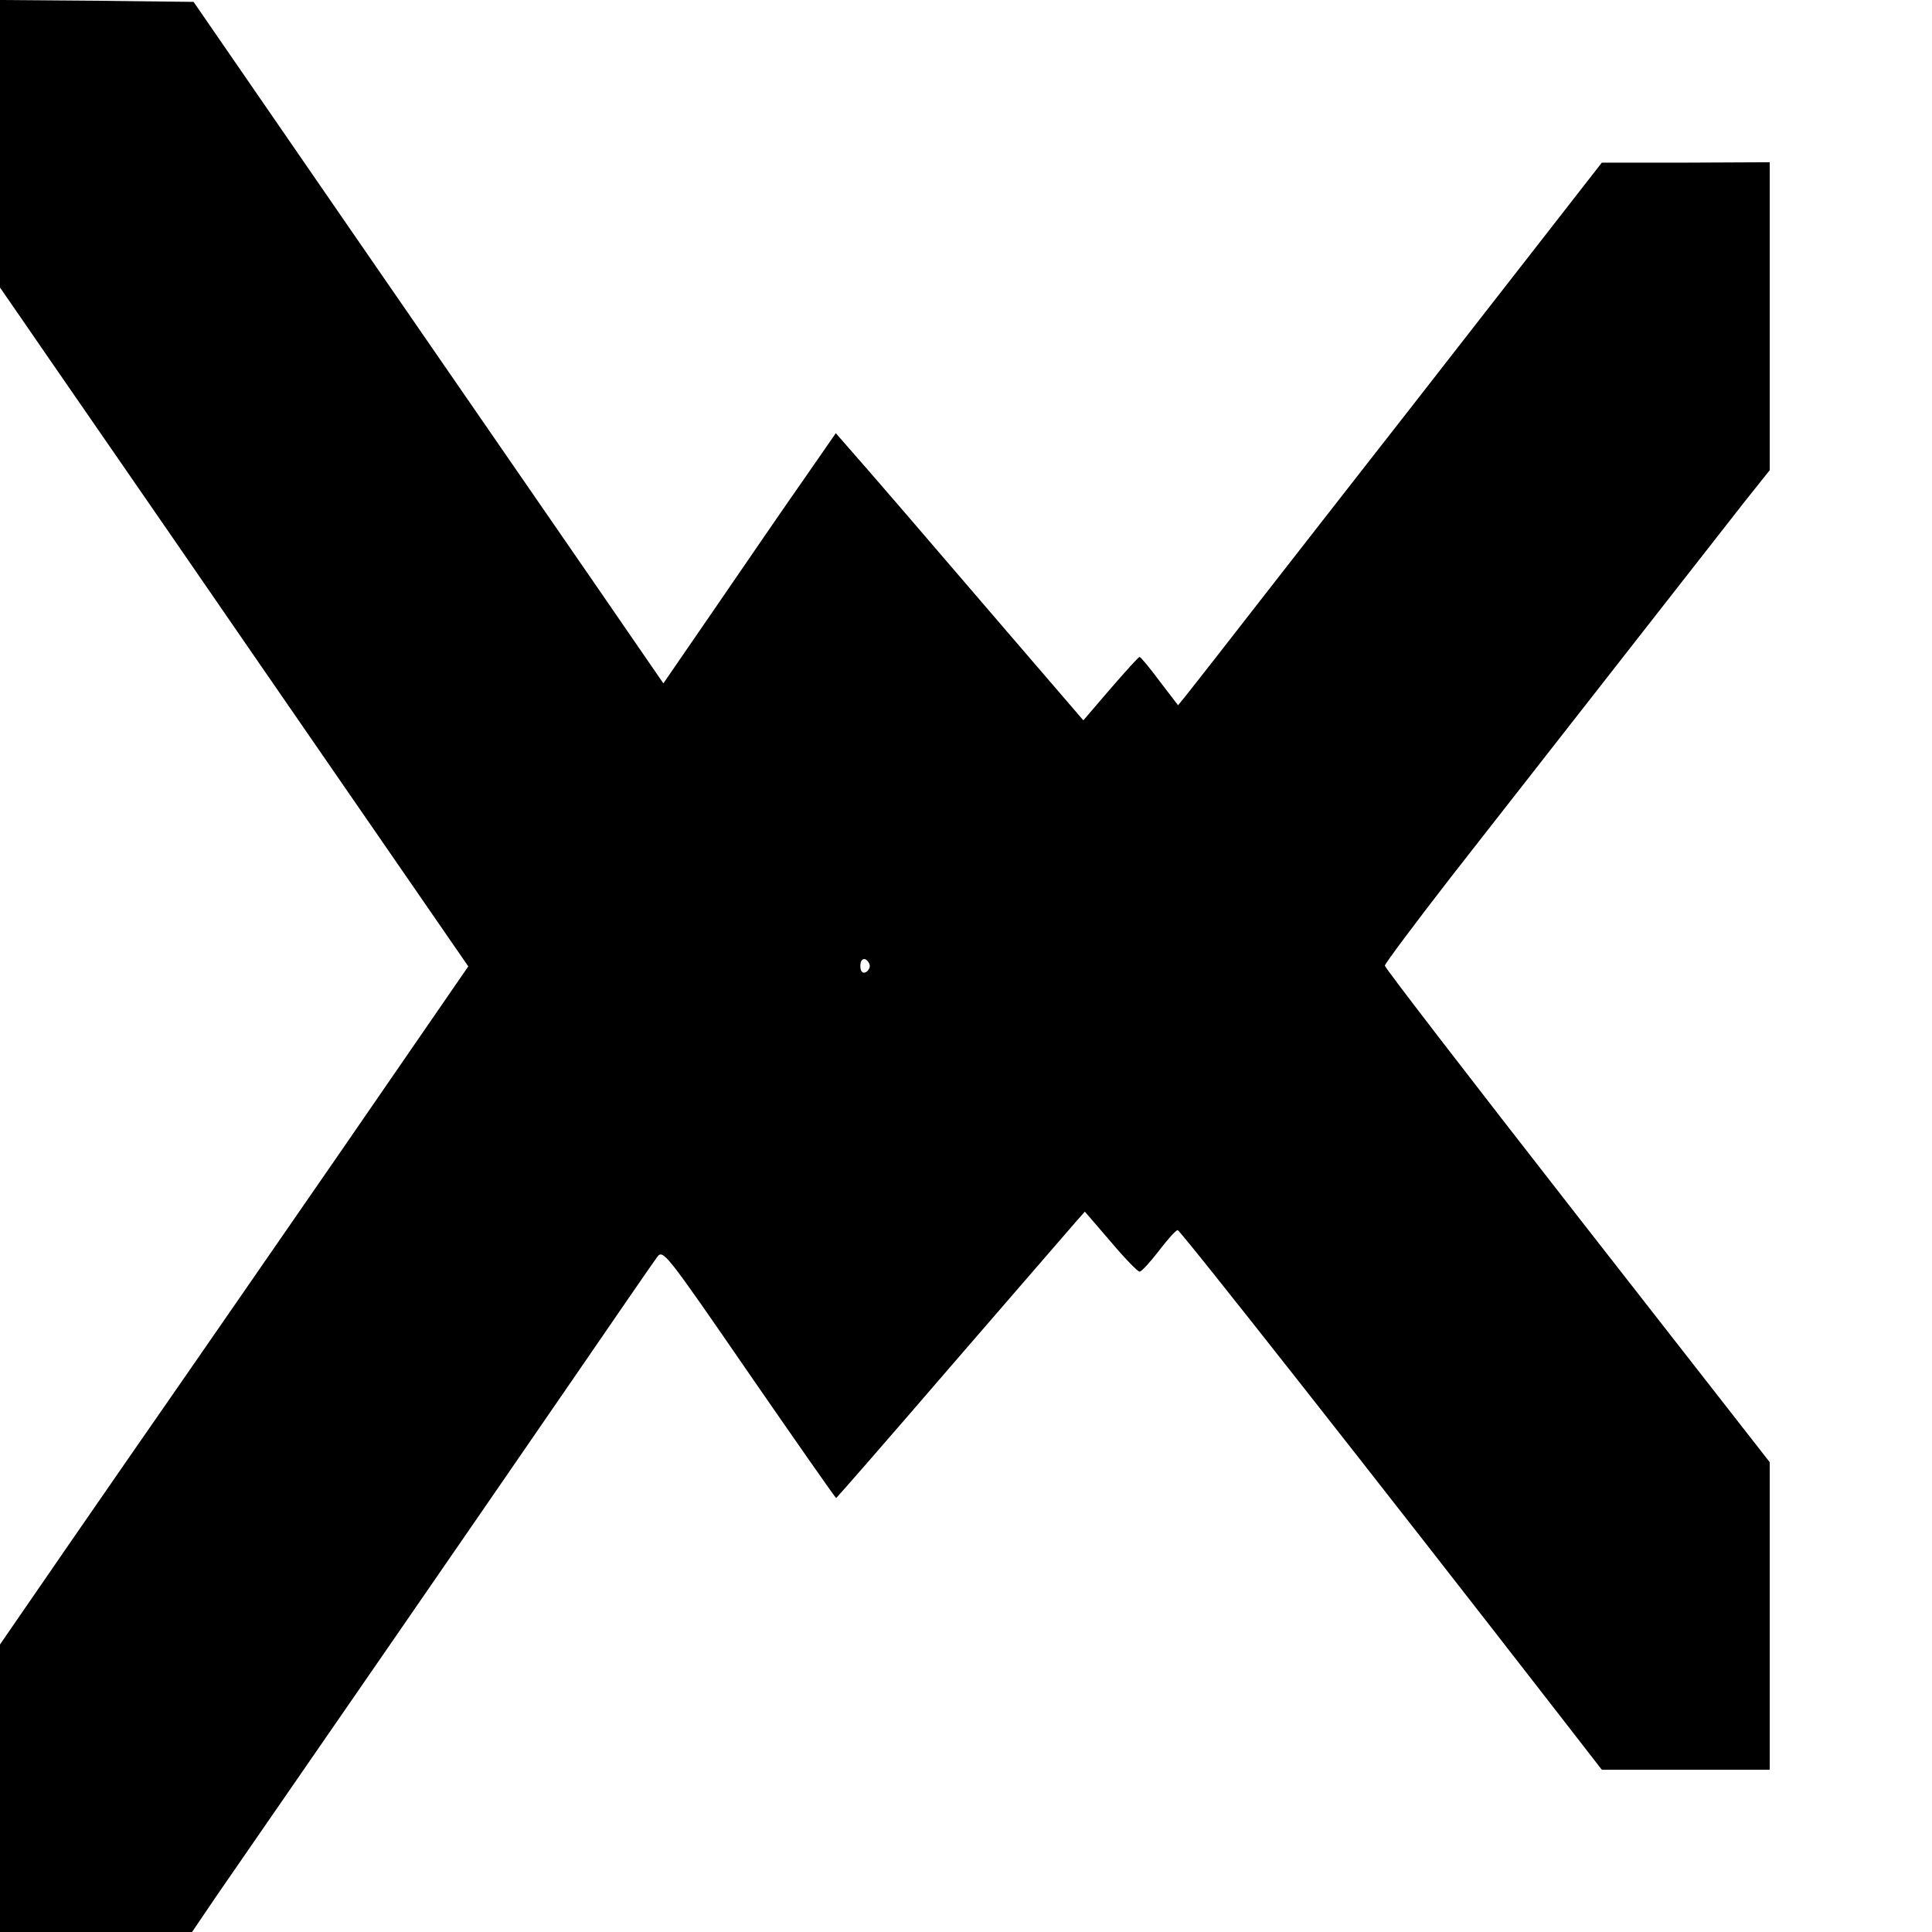 <svg version="1" xmlns="http://www.w3.org/2000/svg" width="682.667" height="682.667" viewBox="0 0 512 512" preserveAspectRatio="xMidYMid meet"><g fill="#000" stroke="none"><path d="M0 4739 l0 -381 67 -97 c36 -53 316 -457 620 -899 l554 -803 -332 -482 c-183 -265 -383 -554 -444 -642 -61 -88 -191 -275 -288 -416 l-177 -257 0 -381 0 -381 254 0 255 0 63 93 c171 247 747 1082 938 1360 118 172 222 323 231 335 16 22 21 16 244 -308 125 -181 229 -330 231 -330 1 0 140 159 307 353 167 193 315 364 328 379 l24 27 68 -79 c37 -44 72 -80 77 -80 5 0 28 25 51 55 23 30 45 55 50 55 7 0 525 -658 1013 -1287 l111 -143 223 0 222 0 0 408 0 407 -510 653 c-280 359 -510 657 -510 663 0 5 80 112 177 237 280 358 703 899 776 992 l67 84 0 408 0 408 -222 -1 -223 0 -180 -231 c-99 -127 -247 -317 -329 -422 -82 -105 -244 -312 -360 -461 -115 -148 -220 -282 -232 -297 l-22 -27 -49 64 c-26 35 -50 64 -53 64 -3 0 -37 -38 -77 -84 l-72 -84 -203 236 c-217 253 -364 424 -419 486 l-34 39 -86 -124 c-47 -67 -150 -217 -228 -331 l-143 -208 -181 263 c-100 145 -380 551 -623 903 l-441 640 -257 3 -256 2 0 -381z m2305 -2179 c0 -7 -6 -15 -12 -17 -8 -3 -13 4 -13 17 0 13 5 20 13 18 6 -3 12 -11 12 -18z" transform="translate(0,512) scale(0.1,-0.1)"/></g></svg>